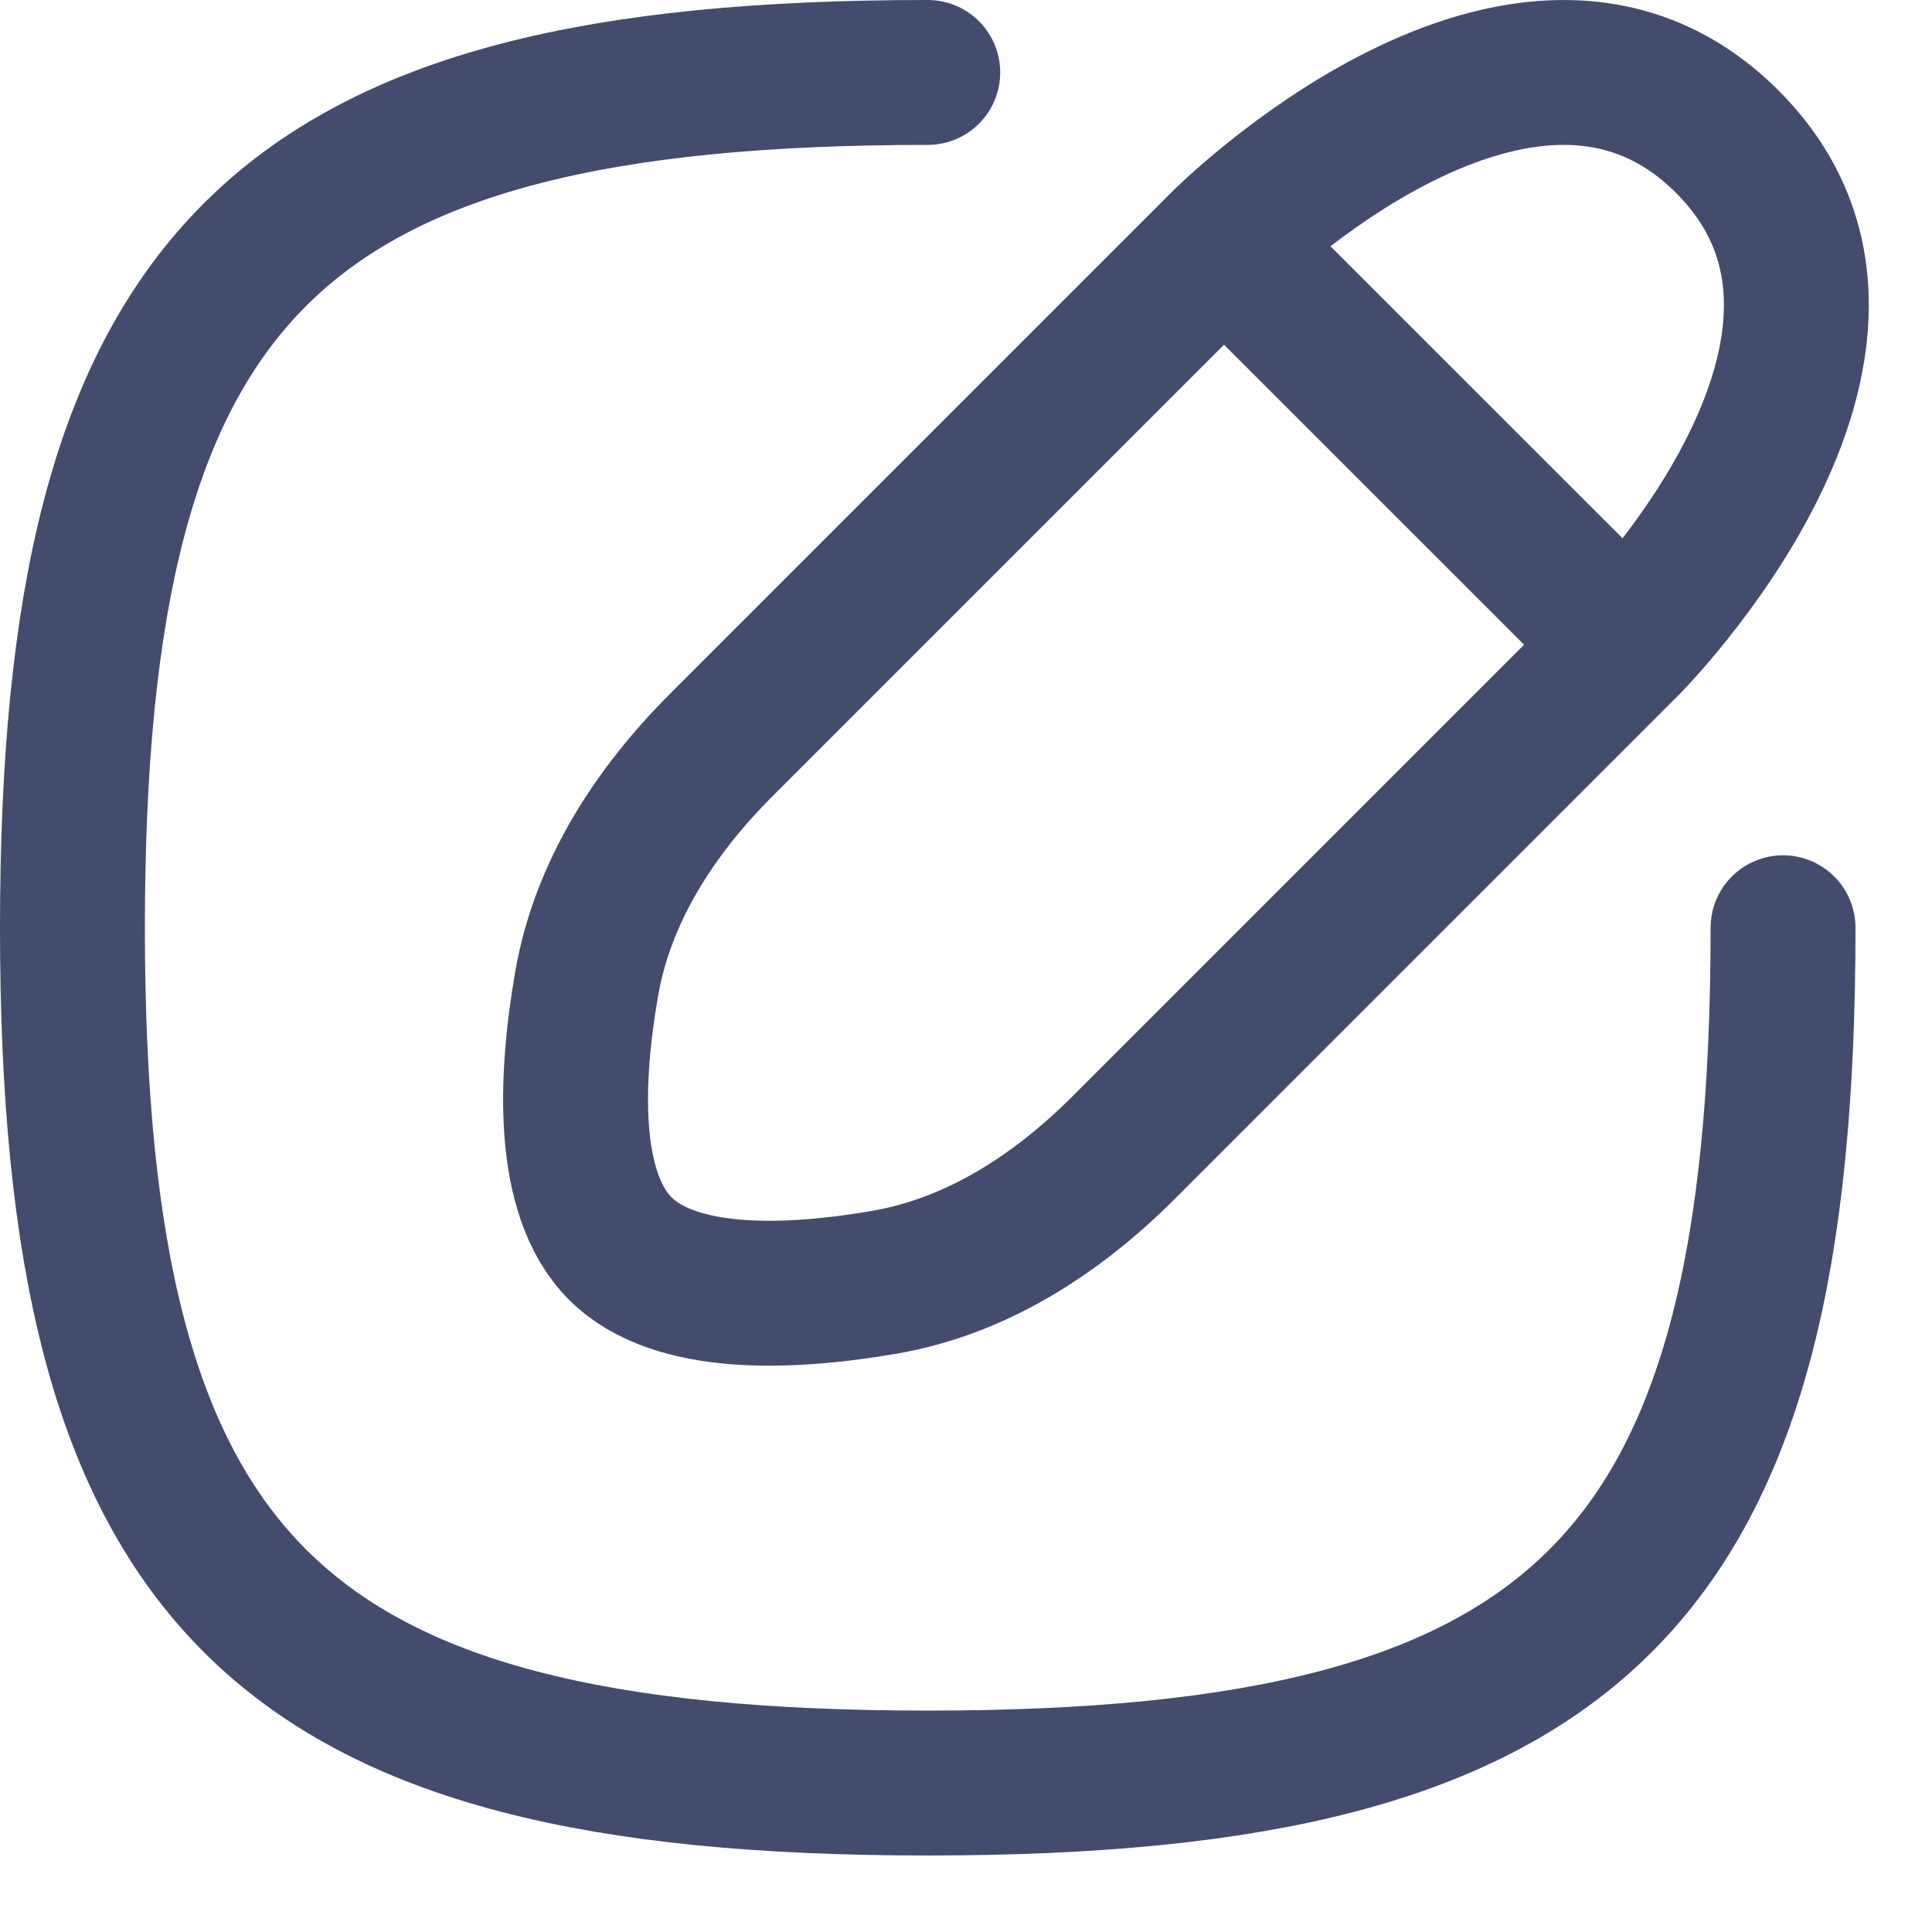 <svg width="20" height="20" viewBox="0 0 20 20" fill="none" xmlns="http://www.w3.org/2000/svg">
<path d="M16.838 6.674L12.671 2.508M16.838 6.674L11.631 11.881C10.945 12.567 10.112 13.109 9.156 13.274C8.191 13.44 6.993 13.496 6.421 12.925C5.85 12.353 5.905 11.155 6.072 10.19C6.237 9.233 6.778 8.401 7.465 7.714L12.671 2.508M16.838 6.674C16.838 6.674 19.963 3.549 17.88 1.466C15.796 -0.617 12.671 2.508 12.671 2.508M18.458 9.604C18.458 16.375 16.375 18.458 9.604 18.458C2.833 18.458 0.75 16.375 0.75 9.604C0.75 2.833 2.833 0.75 9.604 0.75" stroke="#434C6D" stroke-width="1.5" stroke-linecap="round" stroke-linejoin="round"/>
</svg>
